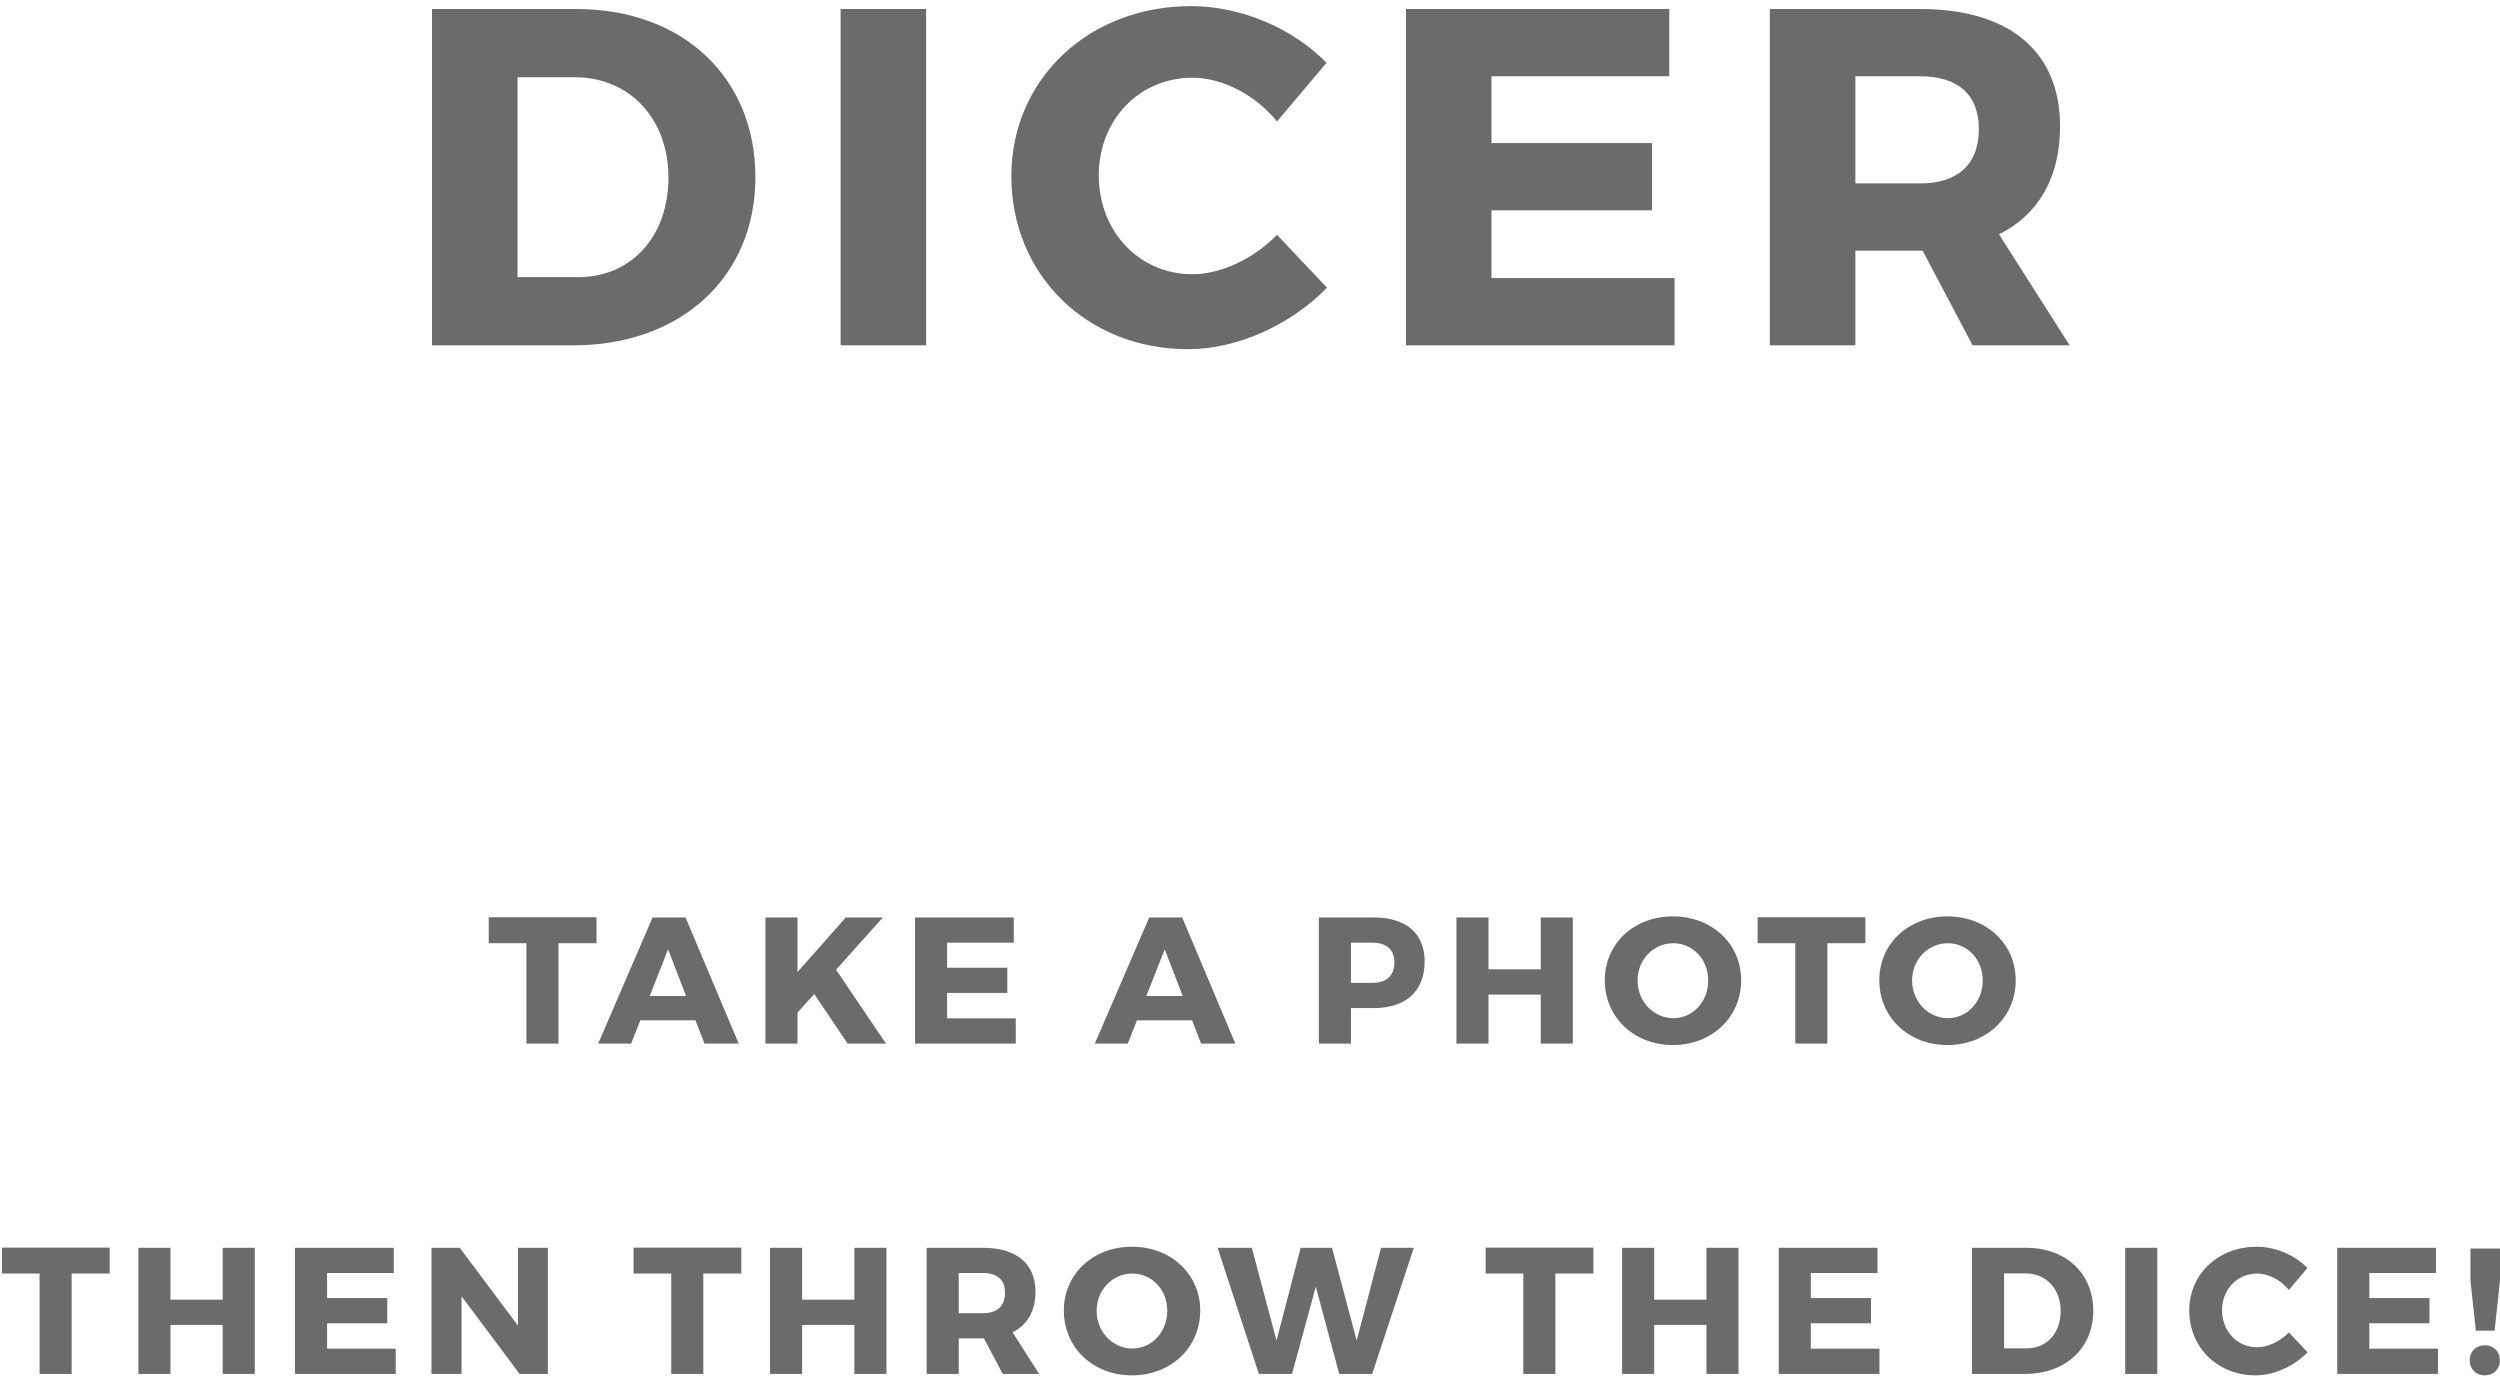 <?xml version="1.0" encoding="UTF-8" standalone="no"?>
<svg width="334px" height="184px" viewBox="0 0 334 184" version="1.1" xmlns="http://www.w3.org/2000/svg" xmlns:xlink="http://www.w3.org/1999/xlink">
    <!-- Generator: Sketch 43.2 (39069) - http://www.bohemiancoding.com/sketch -->
    <title>dicer-heading</title>
    <desc>Created with Sketch.</desc>
    <defs></defs>
    <g id="Page-1" stroke="none" stroke-width="1" fill="none" fill-rule="evenodd" opacity="0.579">
        <g id="empty-state" transform="translate(-152, -56)" fill="#000000">
            <g id="dicer-heading" transform="translate(152, 56)">
                <path d="M79.691,126.015 L79.691,122.549 L65.295,122.549 L65.295,126.015 L70.327,126.015 L70.327,139.423 L74.611,139.423 L74.611,126.015 L79.691,126.015 Z M92.914,136.318 L85.548,136.318 L84.32,139.423 L79.915,139.423 L87.185,122.573 L91.59,122.573 L98.691,139.423 L94.118,139.423 L92.914,136.318 Z M91.662,133.068 L89.255,126.834 L86.8,133.068 L91.662,133.068 Z M113.239,139.423 L118.366,139.423 L111.698,129.554 L117.957,122.573 L112.998,122.573 L106.547,129.867 L106.547,122.573 L102.262,122.573 L102.262,139.423 L106.547,139.423 L106.547,135.283 L108.786,132.804 L113.239,139.423 Z M135.442,125.943 L135.442,122.573 L122.25,122.573 L122.25,139.423 L135.706,139.423 L135.706,136.053 L126.535,136.053 L126.535,132.659 L134.575,132.659 L134.575,129.289 L126.535,129.289 L126.535,125.943 L135.442,125.943 Z M159.265,136.318 L151.899,136.318 L150.671,139.423 L146.266,139.423 L153.536,122.573 L157.941,122.573 L165.042,139.423 L160.468,139.423 L159.265,136.318 Z M158.013,133.068 L155.606,126.834 L153.151,133.068 L158.013,133.068 Z M176.204,122.573 L183.546,122.573 C187.854,122.573 190.334,124.691 190.334,128.447 C190.334,132.394 187.854,134.681 183.546,134.681 L180.488,134.681 L180.488,139.423 L176.204,139.423 L176.204,122.573 Z M180.488,125.943 L180.488,131.311 L183.329,131.311 C185.207,131.311 186.29,130.372 186.29,128.591 C186.29,126.834 185.207,125.943 183.329,125.943 L180.488,125.943 Z M210.129,139.423 L210.129,122.573 L205.844,122.573 L205.844,129.506 L198.863,129.506 L198.863,122.573 L194.579,122.573 L194.579,139.423 L198.863,139.423 L198.863,132.876 L205.844,132.876 L205.844,139.423 L210.129,139.423 Z M223.497,122.429 C228.721,122.429 232.62,126.087 232.62,130.974 C232.62,135.885 228.721,139.616 223.497,139.616 C218.298,139.616 214.398,135.909 214.398,130.974 C214.398,126.063 218.298,122.429 223.497,122.429 Z M223.545,126.015 C220.946,126.015 218.779,128.158 218.779,130.998 C218.779,133.839 220.97,136.029 223.545,136.029 C226.145,136.029 228.215,133.839 228.215,130.998 C228.215,128.158 226.145,126.015 223.545,126.015 Z M249.214,126.015 L249.214,122.549 L234.819,122.549 L234.819,126.015 L239.85,126.015 L239.85,139.423 L244.135,139.423 L244.135,126.015 L249.214,126.015 Z M260.175,122.429 C265.399,122.429 269.298,126.087 269.298,130.974 C269.298,135.885 265.399,139.616 260.175,139.616 C254.975,139.616 251.076,135.909 251.076,130.974 C251.076,126.063 254.975,122.429 260.175,122.429 Z M260.223,126.015 C257.623,126.015 255.457,128.158 255.457,130.998 C255.457,133.839 257.647,136.029 260.223,136.029 C262.823,136.029 264.893,133.839 264.893,130.998 C264.893,128.158 262.823,126.015 260.223,126.015 Z M14.652,170.147 L14.652,166.681 L0.257,166.681 L0.257,170.147 L5.288,170.147 L5.288,183.556 L9.573,183.556 L9.573,170.147 L14.652,170.147 Z M34.038,183.556 L34.038,166.705 L29.753,166.705 L29.753,173.638 L22.772,173.638 L22.772,166.705 L18.487,166.705 L18.487,183.556 L22.772,183.556 L22.772,177.008 L29.753,177.008 L29.753,183.556 L34.038,183.556 Z M52.606,170.075 L52.606,166.705 L39.414,166.705 L39.414,183.556 L52.87,183.556 L52.87,180.185 L43.699,180.185 L43.699,176.791 L51.739,176.791 L51.739,173.421 L43.699,173.421 L43.699,170.075 L52.606,170.075 Z M73.195,183.556 L73.195,166.705 L69.199,166.705 L69.199,177.104 L61.424,166.705 L57.645,166.705 L57.645,183.556 L61.665,183.556 L61.665,173.18 L69.416,183.556 L73.195,183.556 Z M99.041,170.147 L99.041,166.681 L84.645,166.681 L84.645,170.147 L89.676,170.147 L89.676,183.556 L93.961,183.556 L93.961,170.147 L99.041,170.147 Z M118.427,183.556 L118.427,166.705 L114.142,166.705 L114.142,173.638 L107.161,173.638 L107.161,166.705 L102.876,166.705 L102.876,183.556 L107.161,183.556 L107.161,177.008 L114.142,177.008 L114.142,183.556 L118.427,183.556 Z M133.961,183.556 L131.458,178.813 L128.087,178.813 L128.087,183.556 L123.803,183.556 L123.803,166.705 L131.337,166.705 C135.791,166.705 138.342,168.823 138.342,172.579 C138.342,175.154 137.259,177.008 135.285,177.995 L138.824,183.556 L133.961,183.556 Z M128.087,175.443 L131.337,175.443 C133.191,175.443 134.274,174.504 134.274,172.723 C134.274,170.966 133.191,170.075 131.337,170.075 L128.087,170.075 L128.087,175.443 Z M151.229,166.561 C156.452,166.561 160.352,170.22 160.352,175.106 C160.352,180.017 156.452,183.748 151.229,183.748 C146.029,183.748 142.13,180.041 142.13,175.106 C142.13,170.196 146.029,166.561 151.229,166.561 Z M151.277,170.147 C148.677,170.147 146.511,172.29 146.511,175.13 C146.511,177.971 148.701,180.161 151.277,180.161 C153.877,180.161 155.947,177.971 155.947,175.13 C155.947,172.29 153.877,170.147 151.277,170.147 Z M183.325,183.556 L188.886,166.705 L184.504,166.705 L181.255,179.102 L177.957,166.705 L173.768,166.705 L170.543,179.102 L167.245,166.705 L162.671,166.705 L168.184,183.556 L172.613,183.556 L175.79,171.905 L178.92,183.556 L183.325,183.556 Z M212.877,170.147 L212.877,166.681 L198.482,166.681 L198.482,170.147 L203.513,170.147 L203.513,183.556 L207.798,183.556 L207.798,170.147 L212.877,170.147 Z M232.263,183.556 L232.263,166.705 L227.979,166.705 L227.979,173.638 L220.998,173.638 L220.998,166.705 L216.713,166.705 L216.713,183.556 L220.998,183.556 L220.998,177.008 L227.979,177.008 L227.979,183.556 L232.263,183.556 Z M250.831,170.075 L250.831,166.705 L237.639,166.705 L237.639,183.556 L251.096,183.556 L251.096,180.185 L241.924,180.185 L241.924,176.791 L249.964,176.791 L249.964,173.421 L241.924,173.421 L241.924,170.075 L250.831,170.075 Z M263.461,166.705 L270.706,166.705 C276.002,166.705 279.661,170.123 279.661,175.13 C279.661,180.113 275.954,183.556 270.538,183.556 L263.461,183.556 L263.461,166.705 Z M267.746,170.123 L267.746,180.137 L270.803,180.137 C273.427,180.137 275.304,178.115 275.304,175.154 C275.304,172.169 273.33,170.123 270.61,170.123 L267.746,170.123 Z M288.215,183.556 L288.215,166.705 L283.93,166.705 L283.93,183.556 L288.215,183.556 Z M301.487,166.561 C296.359,166.561 292.484,170.22 292.484,175.082 C292.484,180.017 296.263,183.748 301.342,183.748 C303.822,183.748 306.494,182.52 308.299,180.667 L305.796,178.019 C304.616,179.223 302.979,179.993 301.559,179.993 C298.887,179.993 296.865,177.85 296.865,175.034 C296.865,172.266 298.887,170.147 301.559,170.147 C303.051,170.147 304.688,170.99 305.796,172.338 L308.275,169.401 C306.59,167.668 303.99,166.561 301.487,166.561 Z M325.446,170.075 L325.446,166.705 L312.255,166.705 L312.255,183.556 L325.711,183.556 L325.711,180.185 L316.54,180.185 L316.54,176.791 L324.58,176.791 L324.58,173.421 L316.54,173.421 L316.54,170.075 L325.446,170.075 Z M334,171.086 L334,166.801 L330.052,166.801 L330.052,171.086 L330.774,177.778 L333.278,177.778 L334,171.086 Z M331.954,179.728 C330.798,179.728 329.956,180.547 329.956,181.726 C329.956,182.93 330.798,183.748 331.954,183.748 C333.133,183.748 333.976,182.93 333.976,181.726 C333.976,180.547 333.133,179.728 331.954,179.728 Z" id="TAKE-A-PHOTO-THEN-TH"></path>
                <path d="M57.719,1.204 L77.041,1.204 C91.164,1.204 100.921,10.319 100.921,23.671 C100.921,36.959 91.035,46.138 76.592,46.138 L57.719,46.138 L57.719,1.204 Z M69.146,10.319 L69.146,37.023 L77.298,37.023 C84.295,37.023 89.302,31.631 89.302,23.735 C89.302,15.775 84.038,10.319 76.785,10.319 L69.146,10.319 Z M123.73,46.138 L123.73,1.204 L112.304,1.204 L112.304,46.138 L123.73,46.138 Z M159.122,0.818 C145.449,0.818 135.114,10.576 135.114,23.542 C135.114,36.702 145.192,46.652 158.737,46.652 C165.348,46.652 172.474,43.378 177.288,38.435 L170.612,31.374 C167.467,34.584 163.102,36.638 159.314,36.638 C152.189,36.638 146.797,30.925 146.797,23.414 C146.797,16.032 152.189,10.383 159.314,10.383 C163.294,10.383 167.659,12.63 170.612,16.225 L177.224,8.393 C172.73,3.771 165.798,0.818 159.122,0.818 Z M223.014,10.191 L223.014,1.204 L187.837,1.204 L187.837,46.138 L223.72,46.138 L223.72,37.151 L199.263,37.151 L199.263,28.1 L220.703,28.1 L220.703,19.113 L199.263,19.113 L199.263,10.191 L223.014,10.191 Z M263.541,46.138 L256.865,33.492 L247.878,33.492 L247.878,46.138 L236.452,46.138 L236.452,1.204 L256.544,1.204 C268.42,1.204 275.224,6.853 275.224,16.866 C275.224,23.735 272.335,28.678 267.072,31.31 L276.508,46.138 L263.541,46.138 Z M247.878,24.505 L256.544,24.505 C261.487,24.505 264.376,22.002 264.376,17.252 C264.376,12.566 261.487,10.191 256.544,10.191 L247.878,10.191 L247.878,24.505 Z" id="DICER"></path>
            </g>
        </g>
    </g>
</svg>